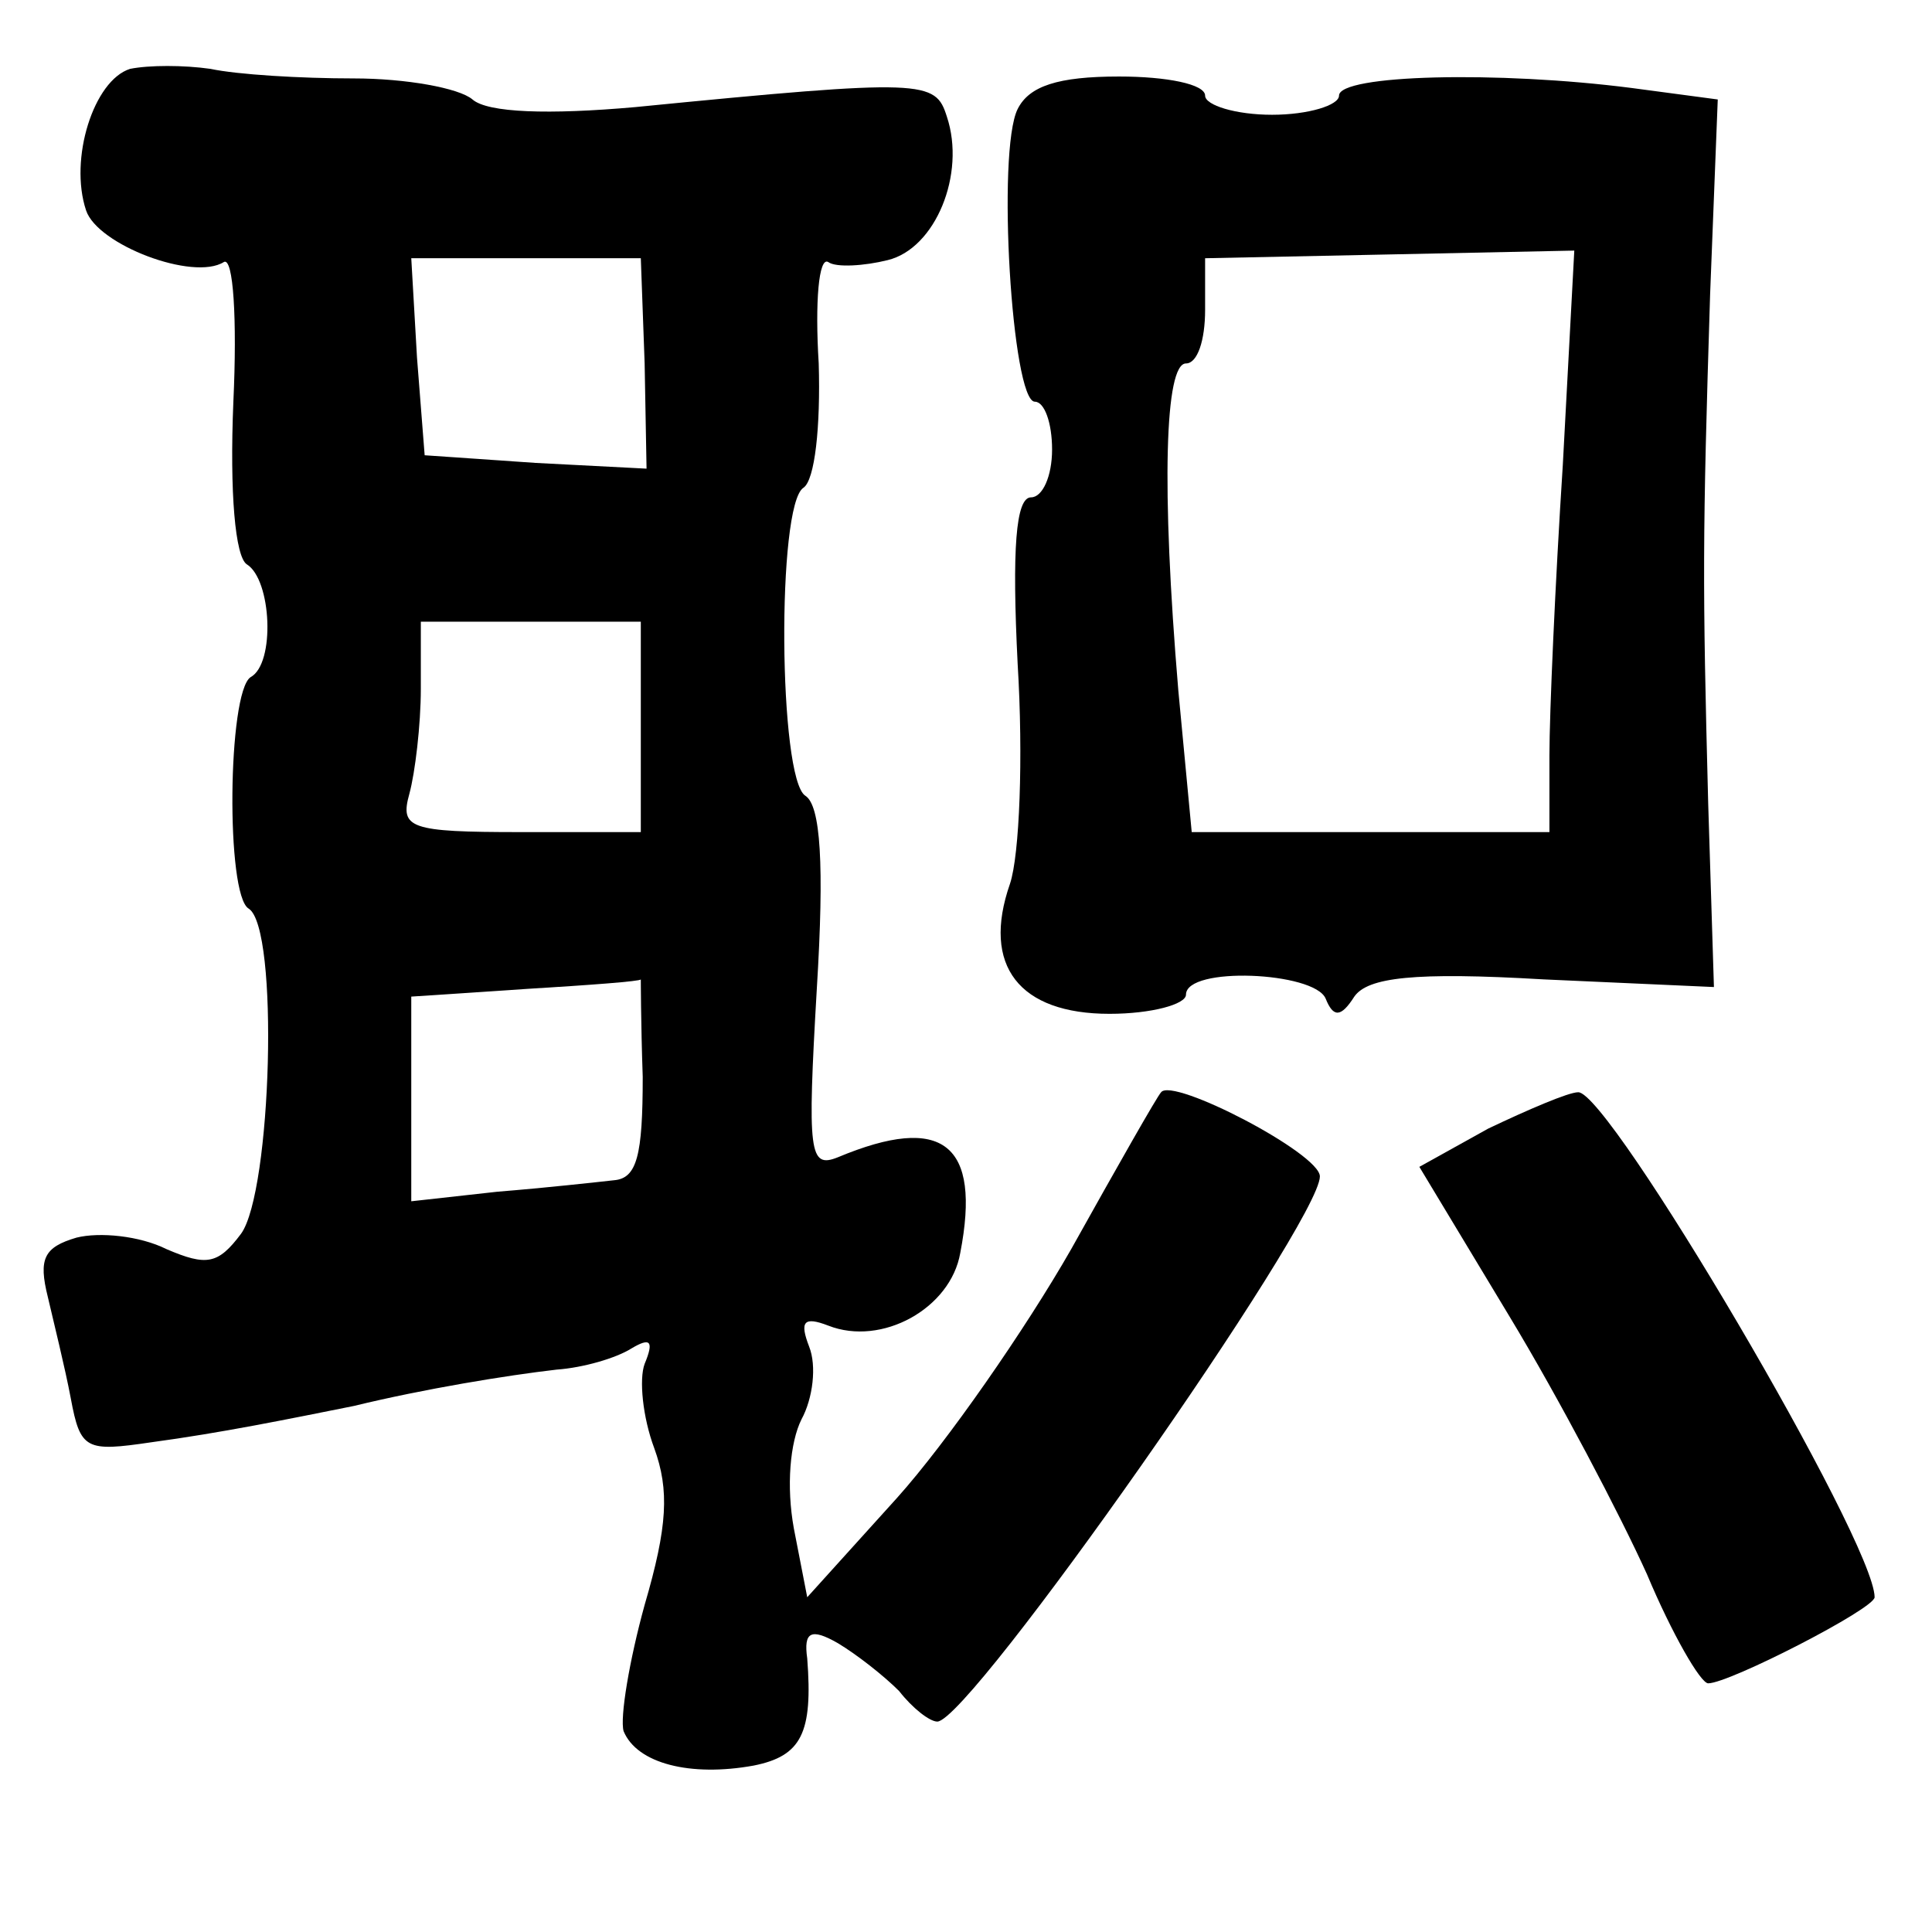 <?xml version="1.0" standalone="no"?>
<!DOCTYPE svg PUBLIC "-//W3C//DTD SVG 20010904//EN"
 "http://www.w3.org/TR/2001/REC-SVG-20010904/DTD/svg10.dtd">
<svg version="1.0" xmlns="http://www.w3.org/2000/svg"
 width="101pt" height="101pt" viewBox="0 0 101 101"
 preserveAspectRatio="xMidYMid meet">
<g transform="translate(0,101) scale(0.1,-0.1)"
fill="#000000" stroke="none">
<path d="M68 974 c-19 -6 -32 -47 -23 -74 6 -18 56 -37 72 -27 5 3 7 -30 5
-73 -2 -48 1 -81 7 -85 13 -8 15 -52 2 -59 -12 -8 -13 -114 -1 -121 16 -10 12
-148 -4 -170 -12 -16 -18 -17 -39 -8 -14 7 -35 9 -47 6 -17 -5 -20 -11 -15
-31 3 -13 9 -37 12 -53 5 -27 8 -28 42 -23 37 5 71 12 106 19 37 9 80 16 106
19 14 1 31 6 39 11 10 6 12 4 7 -8 -3 -8 -1 -28 5 -44 8 -22 7 -41 -5 -82 -8
-29 -13 -59 -11 -66 7 -17 35 -24 68 -18 25 5 31 17 28 56 -2 14 2 16 16 8 10
-6 24 -17 32 -25 7 -9 16 -16 20 -16 17 0 200 261 200 285 0 12 -77 52 -83 44
-2 -2 -23 -39 -47 -82 -24 -42 -65 -101 -91 -130 l-47 -52 -7 36 c-4 22 -2 45
4 57 6 11 8 28 4 38 -5 13 -3 16 10 11 28 -11 64 9 69 38 11 57 -9 73 -64 50
-15 -6 -16 2 -11 88 4 65 2 96 -6 101 -14 9 -15 152 -1 161 6 4 9 32 8 65 -2
32 0 56 5 53 4 -3 19 -2 31 1 25 6 41 45 31 75 -6 19 -11 20 -163 5 -45 -4
-77 -3 -85 4 -7 6 -35 11 -62 11 -28 0 -61 2 -75 5 -14 2 -32 2 -42 0z m269
-154 l1 -55 -58 3 -58 4 -4 51 -3 52 60 0 60 0 2 -55z m-2 -190 l0 -55 -63 0
c-58 0 -63 2 -58 20 3 11 6 36 6 55 l0 35 58 0 57 0 0 -55z m1 -183 c0 -41 -3
-53 -15 -54 -9 -1 -36 -4 -61 -6 l-45 -5 0 54 0 53 60 4 c33 2 60 4 60 5 0 1
0 -22 1 -51z"/>
<path d="M532 953 c-11 -22 -3 -153 9 -153 5 0 9 -11 9 -25 0 -14 -5 -25 -11
-25 -8 0 -10 -27 -7 -87 3 -49 1 -100 -4 -115 -15 -43 5 -68 52 -68 22 0 40 5
40 10 0 15 67 12 73 -2 4 -10 8 -10 15 1 7 10 31 13 99 9 l89 -4 -3 96 c-3
116 -3 138 1 266 l4 102 -45 6 c-70 9 -153 7 -153 -4 0 -5 -16 -10 -35 -10
-19 0 -35 5 -35 10 0 6 -20 10 -45 10 -32 0 -47 -5 -53 -17z m285 -186 c-4
-62 -7 -130 -7 -152 l0 -40 -94 0 -93 0 -7 74 c-9 107 -7 171 4 171 6 0 10 12
10 28 l0 27 97 2 96 2 -6 -112z"/>
<path d="M778 420 l-36 -20 47 -78 c26 -43 58 -104 72 -135 13 -31 28 -57 32
-57 11 0 87 39 87 45 0 29 -139 265 -155 264 -5 0 -26 -9 -47 -19z"/>
</g>
</svg>
